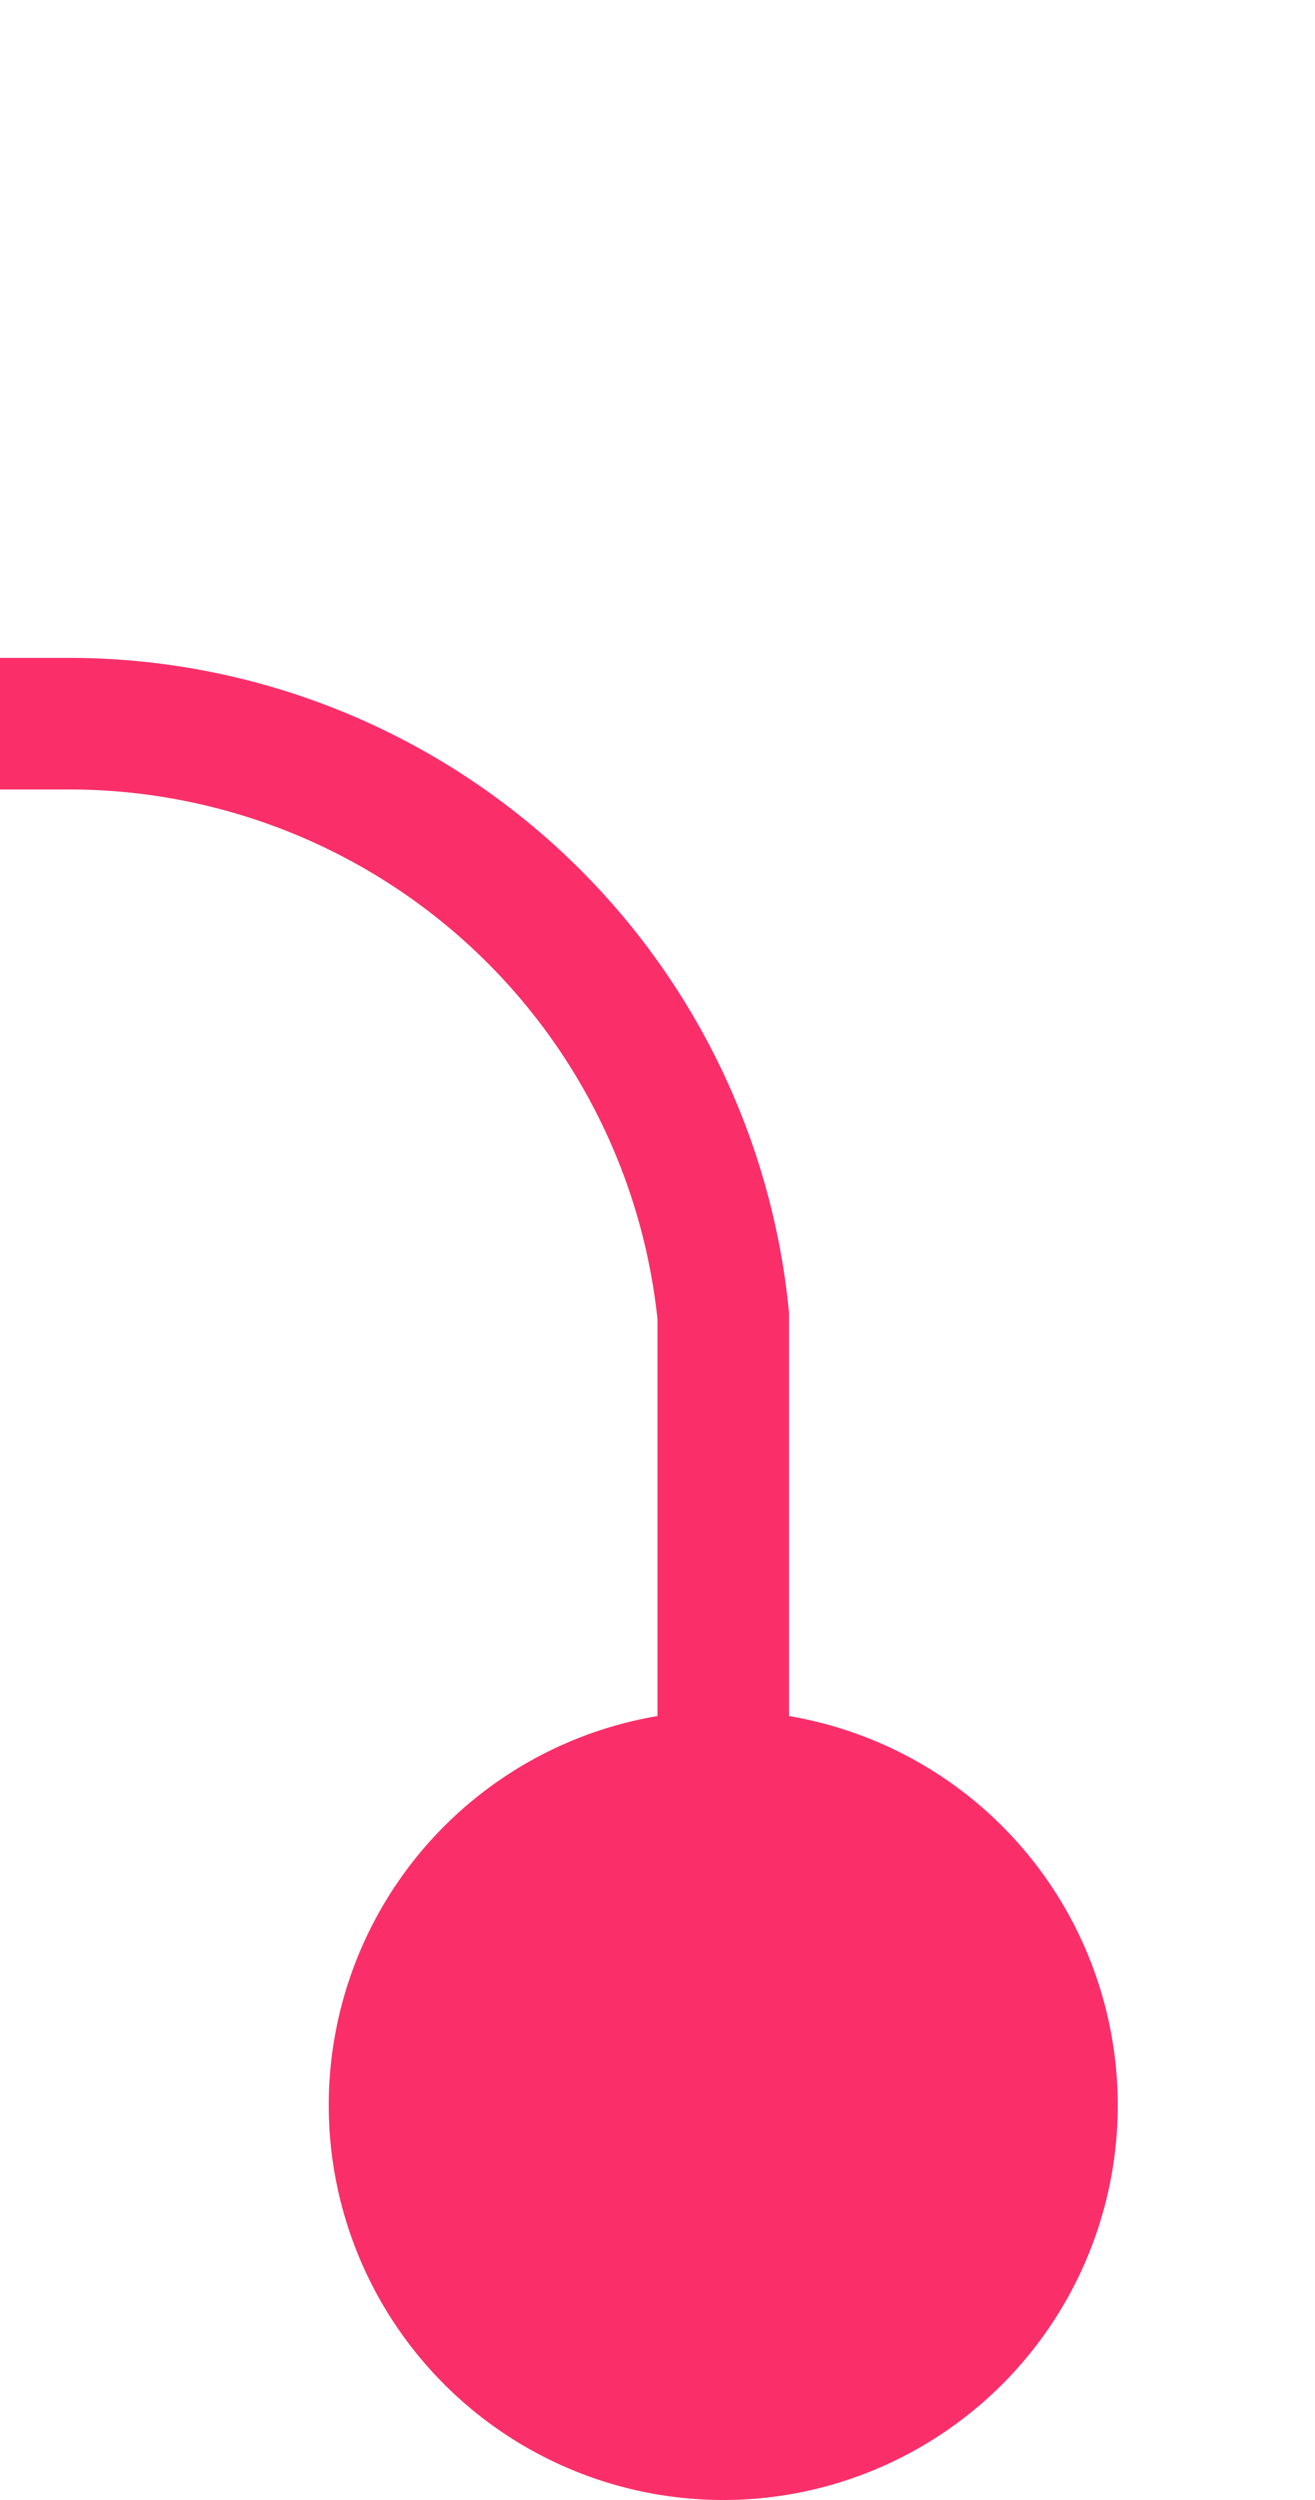 ﻿<?xml version="1.0" encoding="utf-8"?>
<svg version="1.1" xmlns:xlink="http://www.w3.org/1999/xlink" width="10px" height="19px" preserveAspectRatio="xMidYMin meet" viewBox="329 70  8 19" xmlns="http://www.w3.org/2000/svg">
  <path d="M 333.5 88  L 333.5 80  A 5 5 0 0 0 328.5 75.5 L 255 75.5  " stroke-width="1" stroke="#fa2f6a" fill="none" />
  <path d="M 333.5 83  A 3 3 0 0 0 330.5 86 A 3 3 0 0 0 333.5 89 A 3 3 0 0 0 336.5 86 A 3 3 0 0 0 333.5 83 Z M 256 81  L 256 70  L 255 70  L 255 81  L 256 81  Z " fill-rule="nonzero" fill="#fa2f6a" stroke="none" />
</svg>